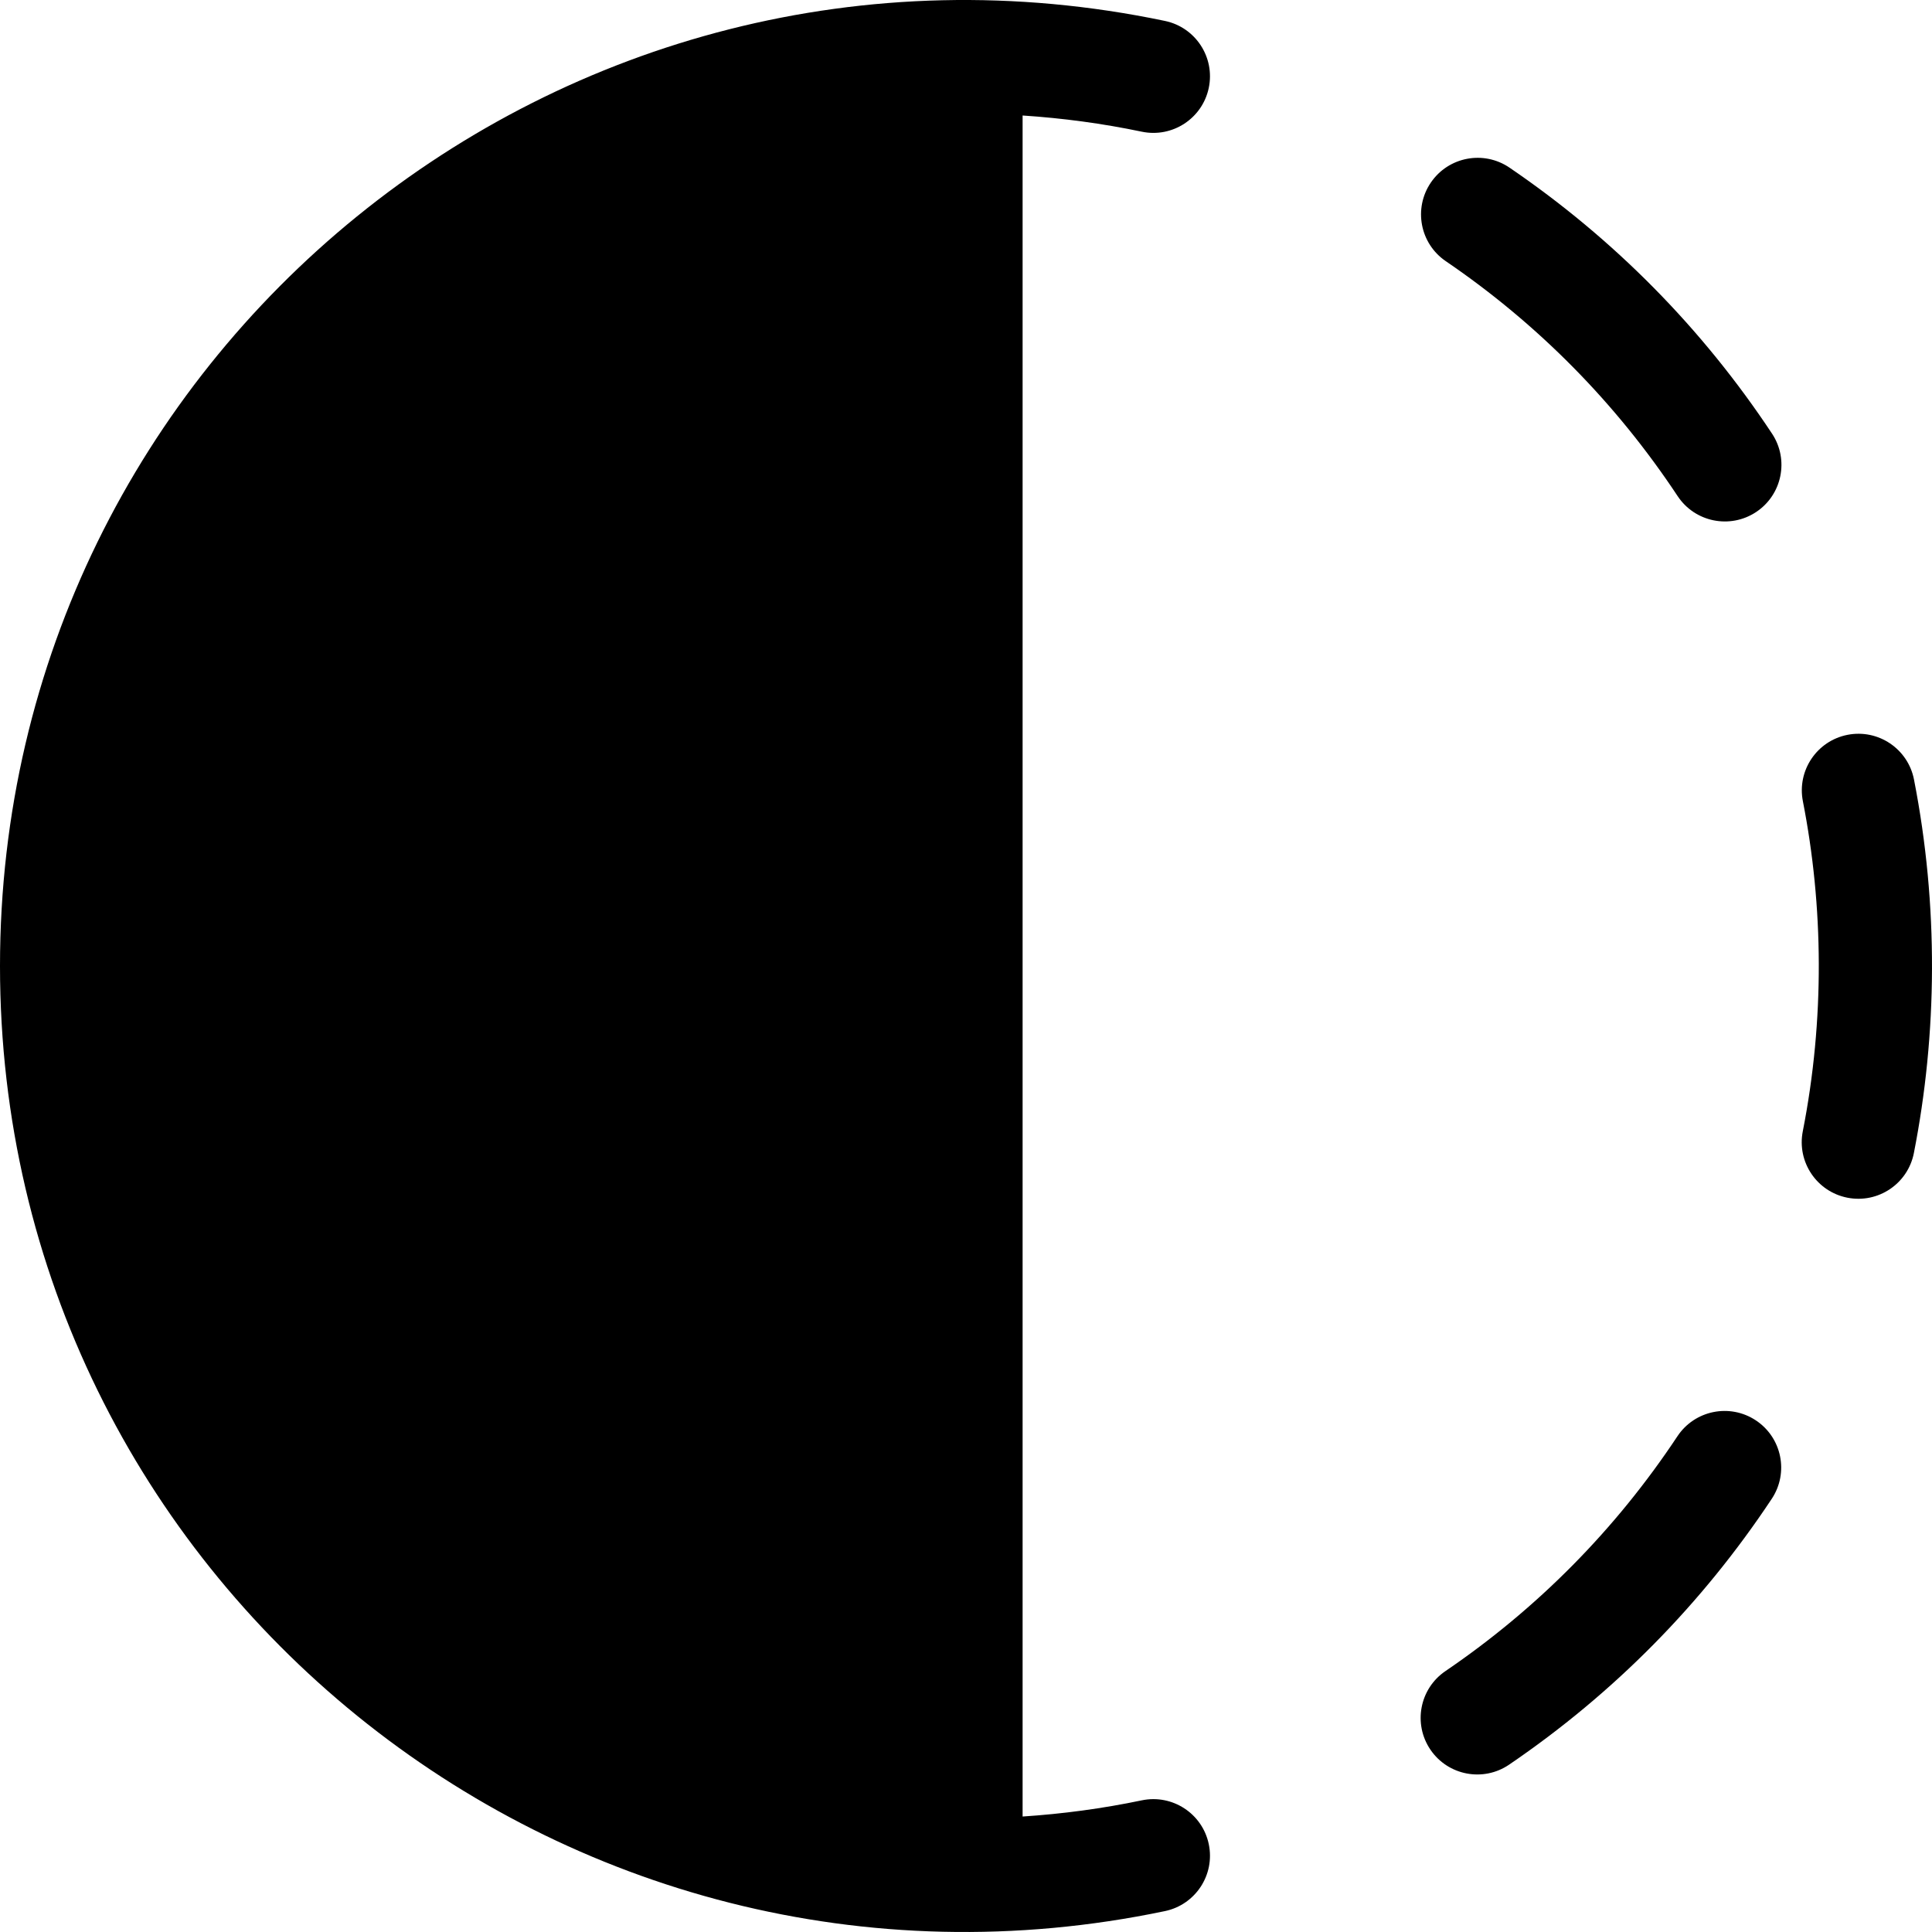 <?xml version="1.0" encoding="iso-8859-1"?>
<!-- Generator: Adobe Illustrator 19.0.0, SVG Export Plug-In . SVG Version: 6.00 Build 0)  -->
<svg version="1.1" id="Capa_1" xmlns="http://www.w3.org/2000/svg" xmlns:xlink="http://www.w3.org/1999/xlink" x="0px" y="0px"
	 viewBox="0 0 512 512" style="enable-background:new 0 0 512 512;" xml:space="preserve">
<g>
	<g>
		<path d="M469.607,114.92c-18.484-27.913-41.891-51.628-69.567-70.49c-6.849-4.665-16.179-2.9-20.844,3.942
			c-4.667,6.843-2.901,16.17,3.943,20.835c24.448,16.661,45.124,37.61,61.452,62.266c4.568,6.898,13.87,8.801,20.788,4.226
			C472.286,131.128,474.18,121.825,469.607,114.92z"/>
	</g>
</g>
<g>
	<g>
		<path d="M465.319,376.414c-6.904-4.575-16.213-2.686-20.789,4.215c-16.344,24.649-37.03,45.588-61.486,62.236
			c-6.847,4.661-8.618,13.988-3.955,20.833c4.664,6.846,13.998,8.612,20.842,3.953c27.686-18.847,51.105-42.551,69.606-70.457
			C474.113,390.292,472.225,380.988,465.319,376.414z"/>
	</g>
</g>
<g>
	<g>
		<path d="M507.225,206.57c-1.592-8.127-9.476-13.424-17.603-11.834c-8.13,1.591-13.431,9.469-11.839,17.595
			c5.451,27.829,5.799,57.834-0.024,87.471c-1.597,8.125,3.699,16.006,11.828,17.602c8.156,1.598,16.018-3.721,17.609-11.823
			C513.402,274.001,513.787,240.071,507.225,206.57z"/>
	</g>
</g>
<g>
	<g>
		<path d="M320.336,488.71c-1.698-8.105-9.649-13.293-17.757-11.602c-10.359,2.169-20.933,3.591-31.579,4.29V30.609
			c10.647,0.699,21.22,2.121,31.579,4.29c8.119,1.696,16.06-3.504,17.757-11.602c1.698-8.105-3.498-16.052-11.606-17.749
			C149.322-27.826,0,93.604,0,256.004c0,162.749,149.665,283.758,308.73,250.455C316.838,504.761,322.035,496.815,320.336,488.71z"
			/>
	</g>
</g>
<g>
</g>
<g>
</g>
<g>
</g>
<g>
</g>
<g>
</g>
<g>
</g>
<g>
</g>
<g>
</g>
<g>
</g>
<g>
</g>
<g>
</g>
<g>
</g>
<g>
</g>
<g>
</g>
<g>
</g>
</svg>
